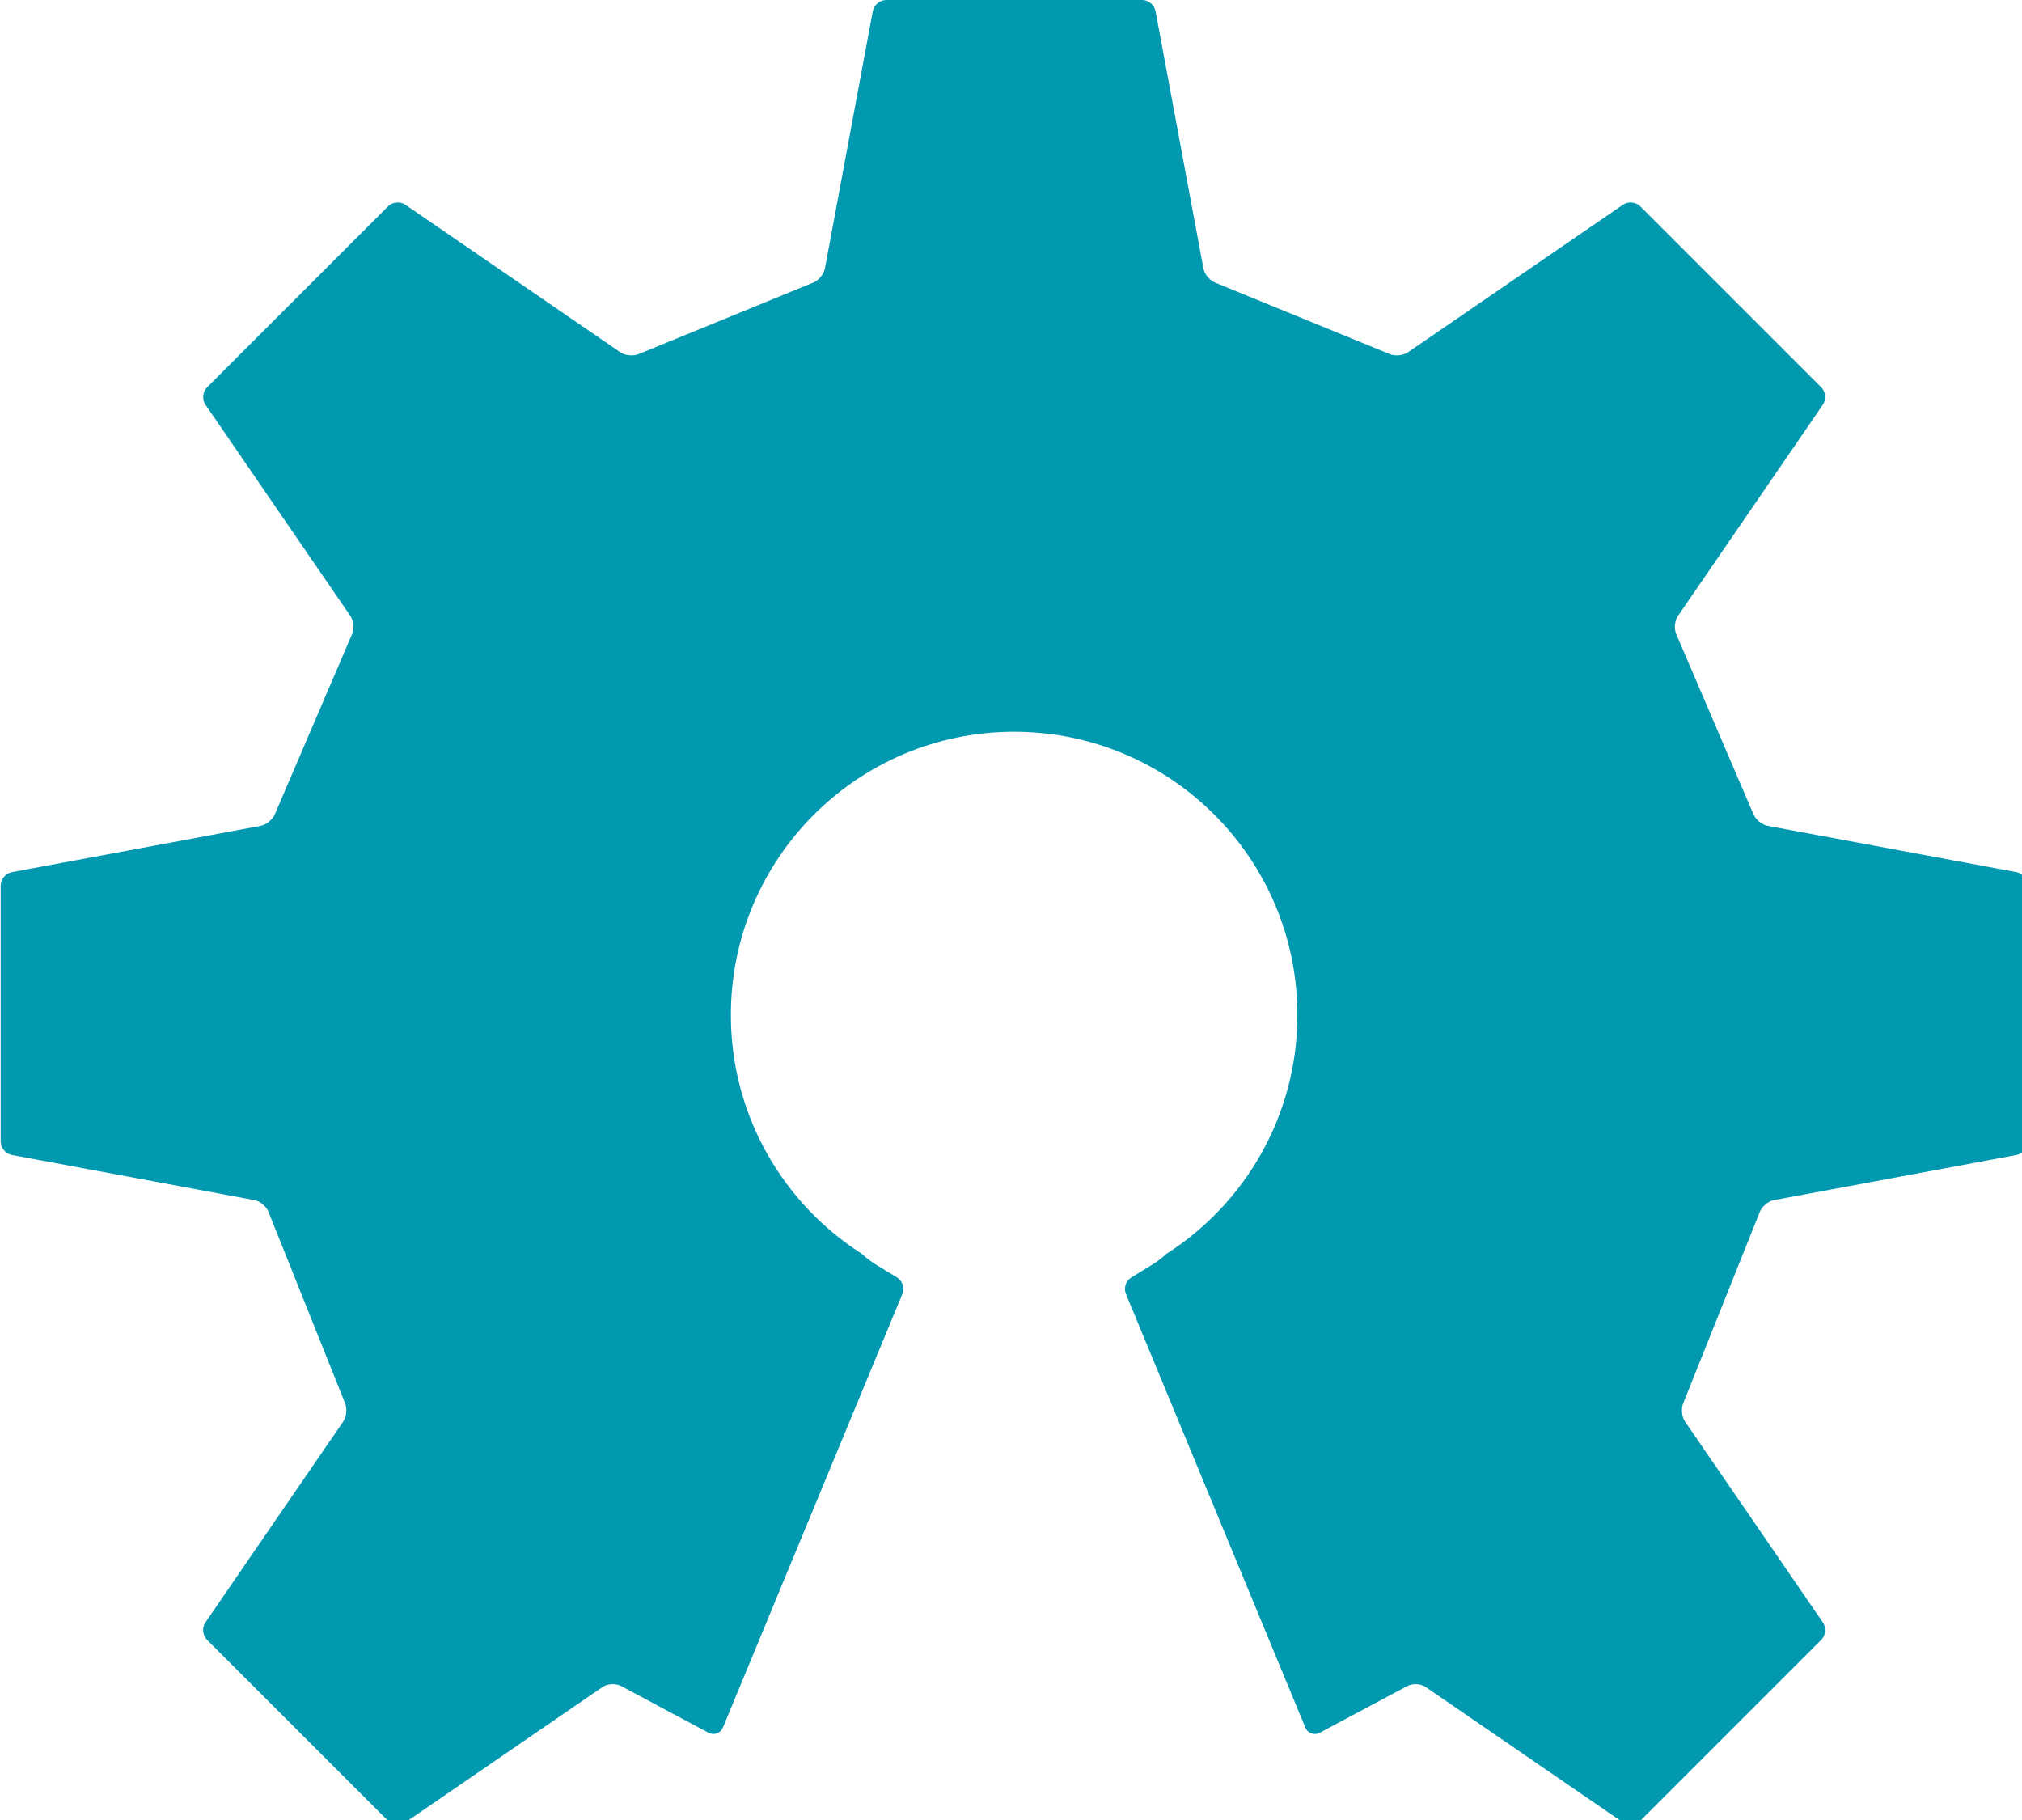 <?xml version="1.0" encoding="UTF-8" standalone="no"?>
<svg
   version="1.2"
   id="Layer_1"
   x="0px"
   y="0px"
   viewBox="0 0 18.898 17.01"
   xml:space="preserve"
   sodipodi:docname="oshw.svg"
   width="5mm"
   height="4.5mm"
   inkscape:version="1.1.1 (3bf5ae0d25, 2021-09-20)"
   xmlns:inkscape="http://www.inkscape.org/namespaces/inkscape"
   xmlns:sodipodi="http://sodipodi.sourceforge.net/DTD/sodipodi-0.dtd"
   xmlns="http://www.w3.org/2000/svg"
   xmlns:svg="http://www.w3.org/2000/svg"><defs
   id="defs41" /><sodipodi:namedview
   id="namedview39"
   pagecolor="#ffffff"
   bordercolor="#666666"
   borderopacity="1.0"
   inkscape:pageshadow="2"
   inkscape:pageopacity="0.0"
   inkscape:pagecheckerboard="0"
   showgrid="false"
   showguides="true"
   inkscape:guide-bbox="true"
   units="mm"
   fit-margin-top="0"
   fit-margin-left="0"
   fit-margin-right="0"
   fit-margin-bottom="0"
   inkscape:document-units="mm"
   inkscape:zoom="19.293457"
   inkscape:cx="0.077746565"
   inkscape:cy="7.2822616"
   inkscape:window-width="3357"
   inkscape:window-height="1417"
   inkscape:window-x="75"
   inkscape:window-y="-8"
   inkscape:window-maximized="1"
   inkscape:current-layer="g878"><sodipodi:guide
     position="24.563,20.184"
     orientation="-1,0"
     id="guide858"
     inkscape:label=""
     inkscape:locked="false"
     inkscape:color="rgb(0,0,255)" /></sodipodi:namedview>

















<g
   id="g878"
   transform="matrix(0.099,0,0,0.099,-1.893,0)"
   style="stroke-width:10.127"><path
     fill="#0099b0"
     d="M 209.511,82.337 186.014,77.968 c -0.572,-0.107 -1.198,-0.645 -1.391,-1.196 l -7.203,-16.804 c -0.269,-0.519 -0.217,-1.334 0.114,-1.817 l 13.691,-19.954 c 0.327,-0.48 0.263,-1.211 -0.15,-1.624 l -17.1,-17.1 c -0.413,-0.413 -1.142,-0.48 -1.622,-0.15 l -20.304,13.933 c -0.48,0.33 -1.304,0.389 -1.825,0.132 l -16.289,-6.668 c -0.553,-0.183 -1.092,-0.802 -1.201,-1.375 L 128.21,1.042 C 128.104,0.469 127.54,0 126.957,0 h -24.185 c -0.582,0 -1.146,0.469 -1.252,1.042 L 96.997,25.346 c -0.109,0.573 -0.646,1.192 -1.201,1.375 l -16.291,6.668 c -0.523,0.257 -1.346,0.199 -1.825,-0.132 L 57.378,19.324 c -0.482,-0.33 -1.212,-0.263 -1.624,0.15 l -17.101,17.1 c -0.412,0.413 -0.48,1.143 -0.15,1.624 l 13.692,19.954 c 0.329,0.483 0.38,1.298 0.113,1.817 l -7.204,16.804 c -0.192,0.552 -0.816,1.089 -1.391,1.196 l -23.496,4.37 c -0.575,0.109 -1.042,0.672 -1.042,1.255 l 0.001,24.184 c 0,0.583 0.469,1.151 1.042,1.255 l 22.92,4.265 c 0.573,0.104 1.186,0.649 1.361,1.205 l 7.155,17.874 c 0.256,0.525 0.196,1.345 -0.136,1.825 l -13.019,18.972 c -0.329,0.48 -0.262,1.212 0.15,1.625 l 17.102,17.1 c 0.412,0.41 1.142,0.477 1.624,0.15 l 18.636,-12.791 c 0.48,-0.329 1.285,-0.354 1.787,-0.061 l 8.219,4.388 c 0.52,0.266 1.128,0.041 1.351,-0.497 l 16.947,-40.947 c 0.224,-0.539 0,-1.226 -0.497,-1.531 l -2.057,-1.259 c -0.38,-0.232 -0.896,-0.63 -1.301,-0.996 -7.42,-4.751 -12.343,-13.063 -12.343,-22.528 0,-14.771 11.975,-26.745 26.745,-26.745 14.77,0 26.744,11.974 26.744,26.745 0,9.465 -4.921,17.777 -12.343,22.528 -0.402,0.366 -0.919,0.765 -1.298,0.996 l -2.057,1.259 c -0.495,0.304 -0.72,0.992 -0.497,1.531 l 16.945,40.949 c 0.223,0.539 0.829,0.762 1.351,0.497 l 8.219,-4.388 c 0.503,-0.293 1.306,-0.269 1.787,0.061 l 18.638,12.791 c 0.48,0.327 1.212,0.26 1.622,-0.15 l 17.102,-17.1 c 0.413,-0.413 0.48,-1.145 0.15,-1.625 l -13.02,-18.972 c -0.329,-0.48 -0.39,-1.301 -0.134,-1.825 l 7.155,-17.874 c 0.176,-0.556 0.785,-1.101 1.359,-1.205 l 22.92,-4.265 c 0.572,-0.104 1.042,-0.672 1.042,-1.255 l 0.003,-24.184 c 9.9e-4,-0.585 -0.467,-1.148 -1.039,-1.256"
     id="path2"
     style="stroke-width:220.473" /></g>
</svg>
